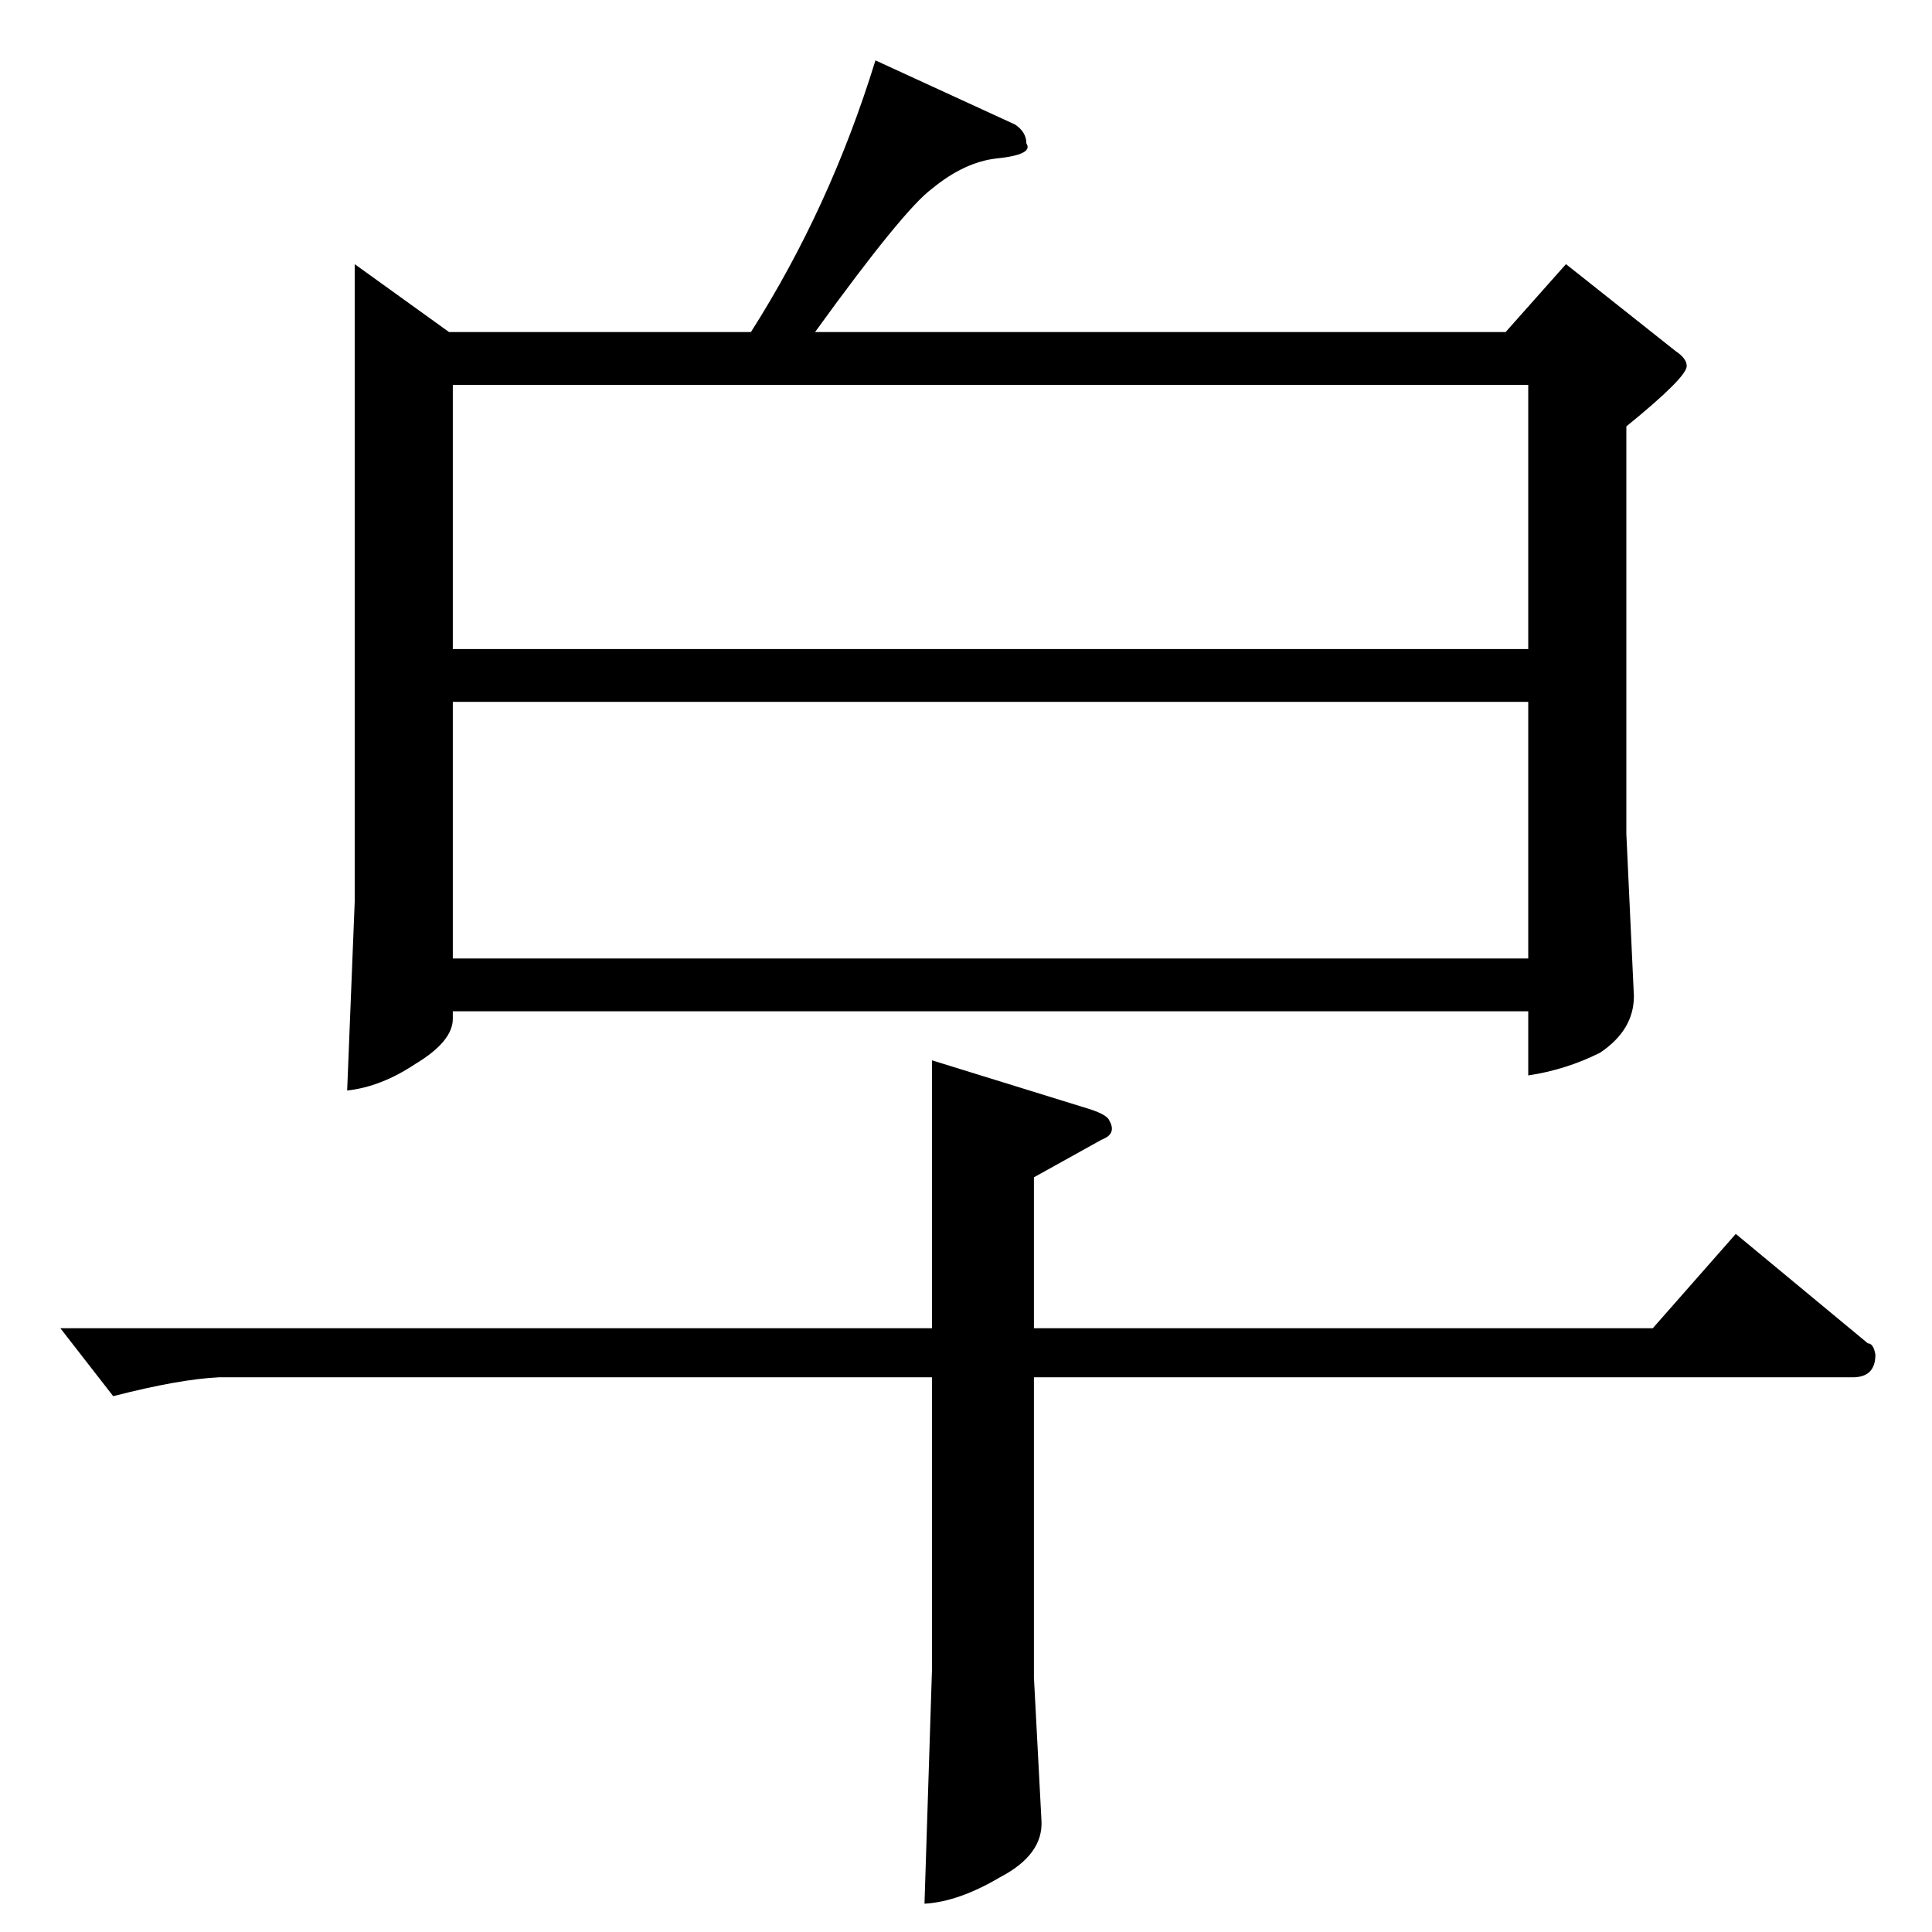 <?xml version="1.0" standalone="no"?>
<!DOCTYPE svg PUBLIC "-//W3C//DTD SVG 1.1//EN" "http://www.w3.org/Graphics/SVG/1.1/DTD/svg11.dtd" >
<svg xmlns="http://www.w3.org/2000/svg" xmlns:xlink="http://www.w3.org/1999/xlink" version="1.1" viewBox="0 -205 1024 1024">
  <g transform="matrix(1 0 0 -1 0 819)">
   <path fill="currentColor"
d="M578 436q9 -3 10 -6q4 -7 -4 -10l-36 -20v-80h328l44 50l70 -58q3 0 4 -6q0 -12 -12 -12h-434v-159l4 -76q1 -18 -22 -30q-22 -13 -40 -14l4 125v154h-378q-21 -1 -56 -10l-28 36h462v142l84 -26v0v0zM538 958q6 -4 6 -10q4 -6 -16 -8q-17 -2 -34 -16q-15 -11 -62 -76
h366l32 36l58 -46q6 -4 6 -8q0 -6 -32 -32v-216l4 -86q0 -18 -18 -30q-18 -9 -38 -12v34h-570v-4q0 -12 -20 -24q-18 -12 -36 -14l4 100v338l50 -36h160q42 66 66 144l74 -34v0v0zM240 516h570v136h-570v-136v0v0zM240 680h570v140h-570v-140v0v0z" />
  </g>

</svg>
